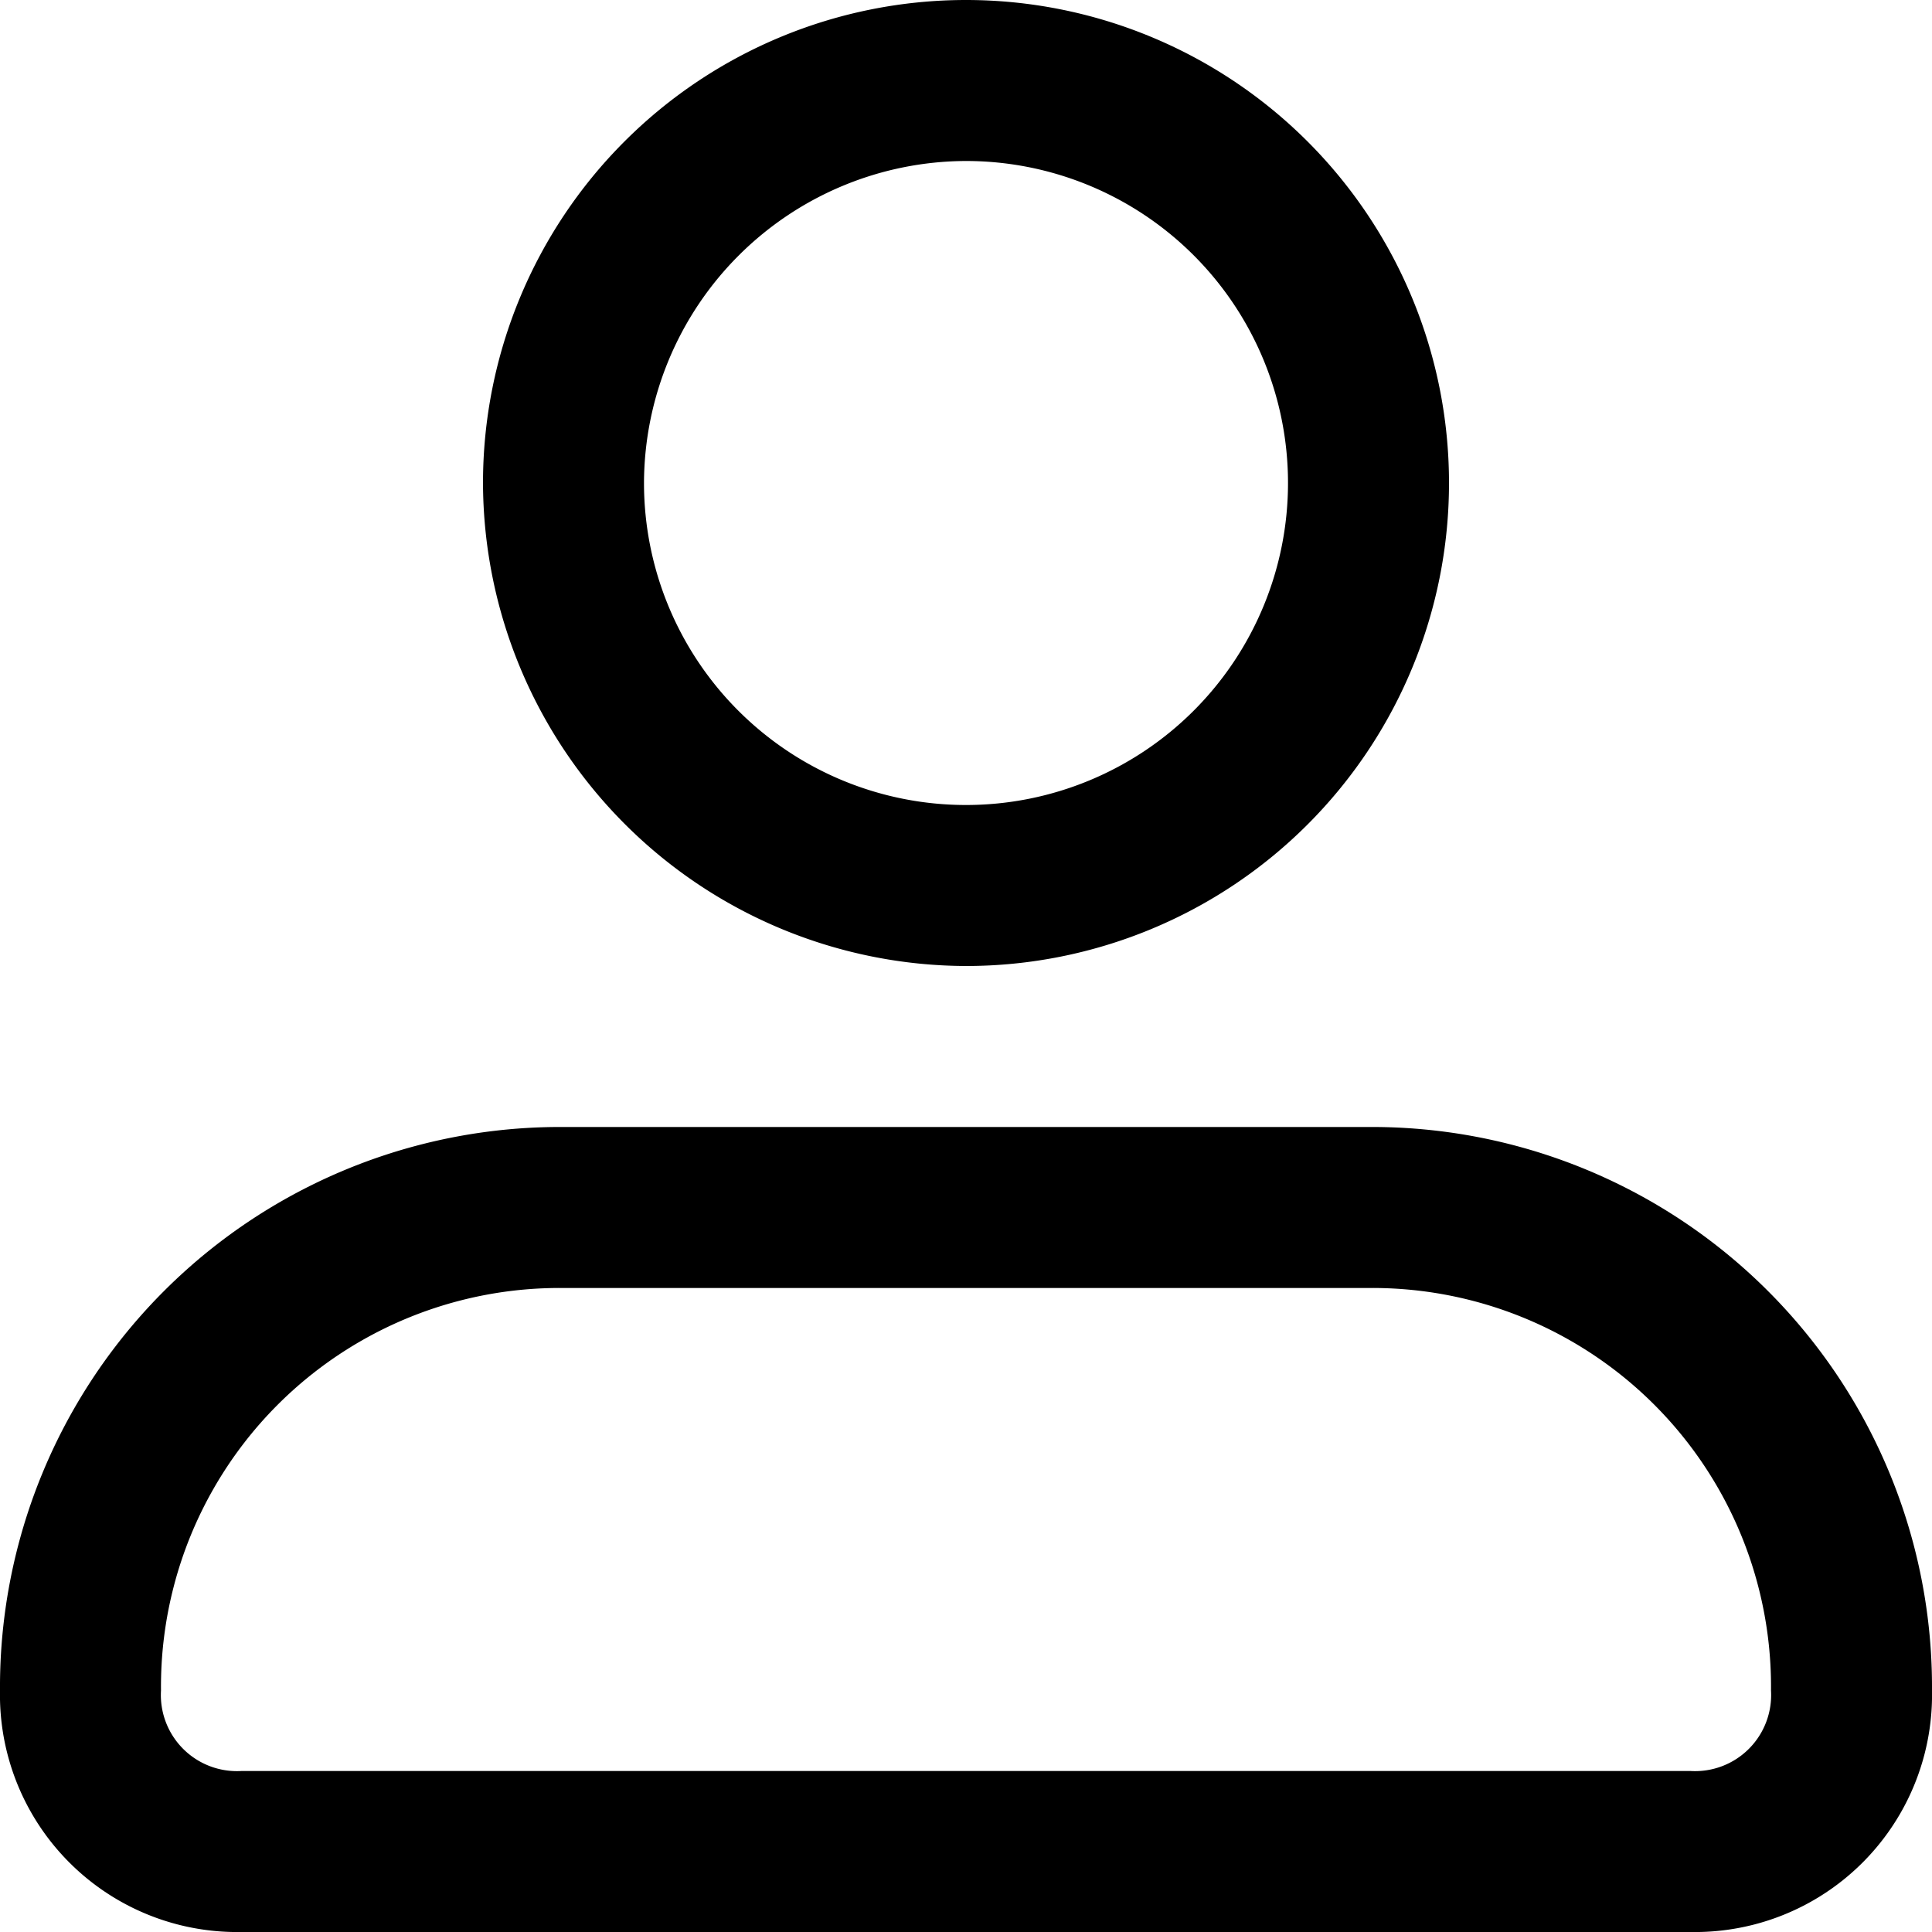 <svg id="user-24px" xmlns="http://www.w3.org/2000/svg" width="24" height="24" viewBox="0 0 24 24">
  <path id="user-24px-2" data-name="user-24px" d="M12,12A6,6,0,1,0,6,6,6.018,6.018,0,0,0,12,12ZM12,2A4,4,0,1,1,8,6,4.012,4.012,0,0,1,12,2Zm5,12H7a6.957,6.957,0,0,0-7,7,2.946,2.946,0,0,0,3,3H21a2.946,2.946,0,0,0,3-3A6.957,6.957,0,0,0,17,14Zm4,8H3a.945.945,0,0,1-1-1,4.951,4.951,0,0,1,5-5H17a4.951,4.951,0,0,1,5,5A.945.945,0,0,1,21,22Z"/>
</svg>
